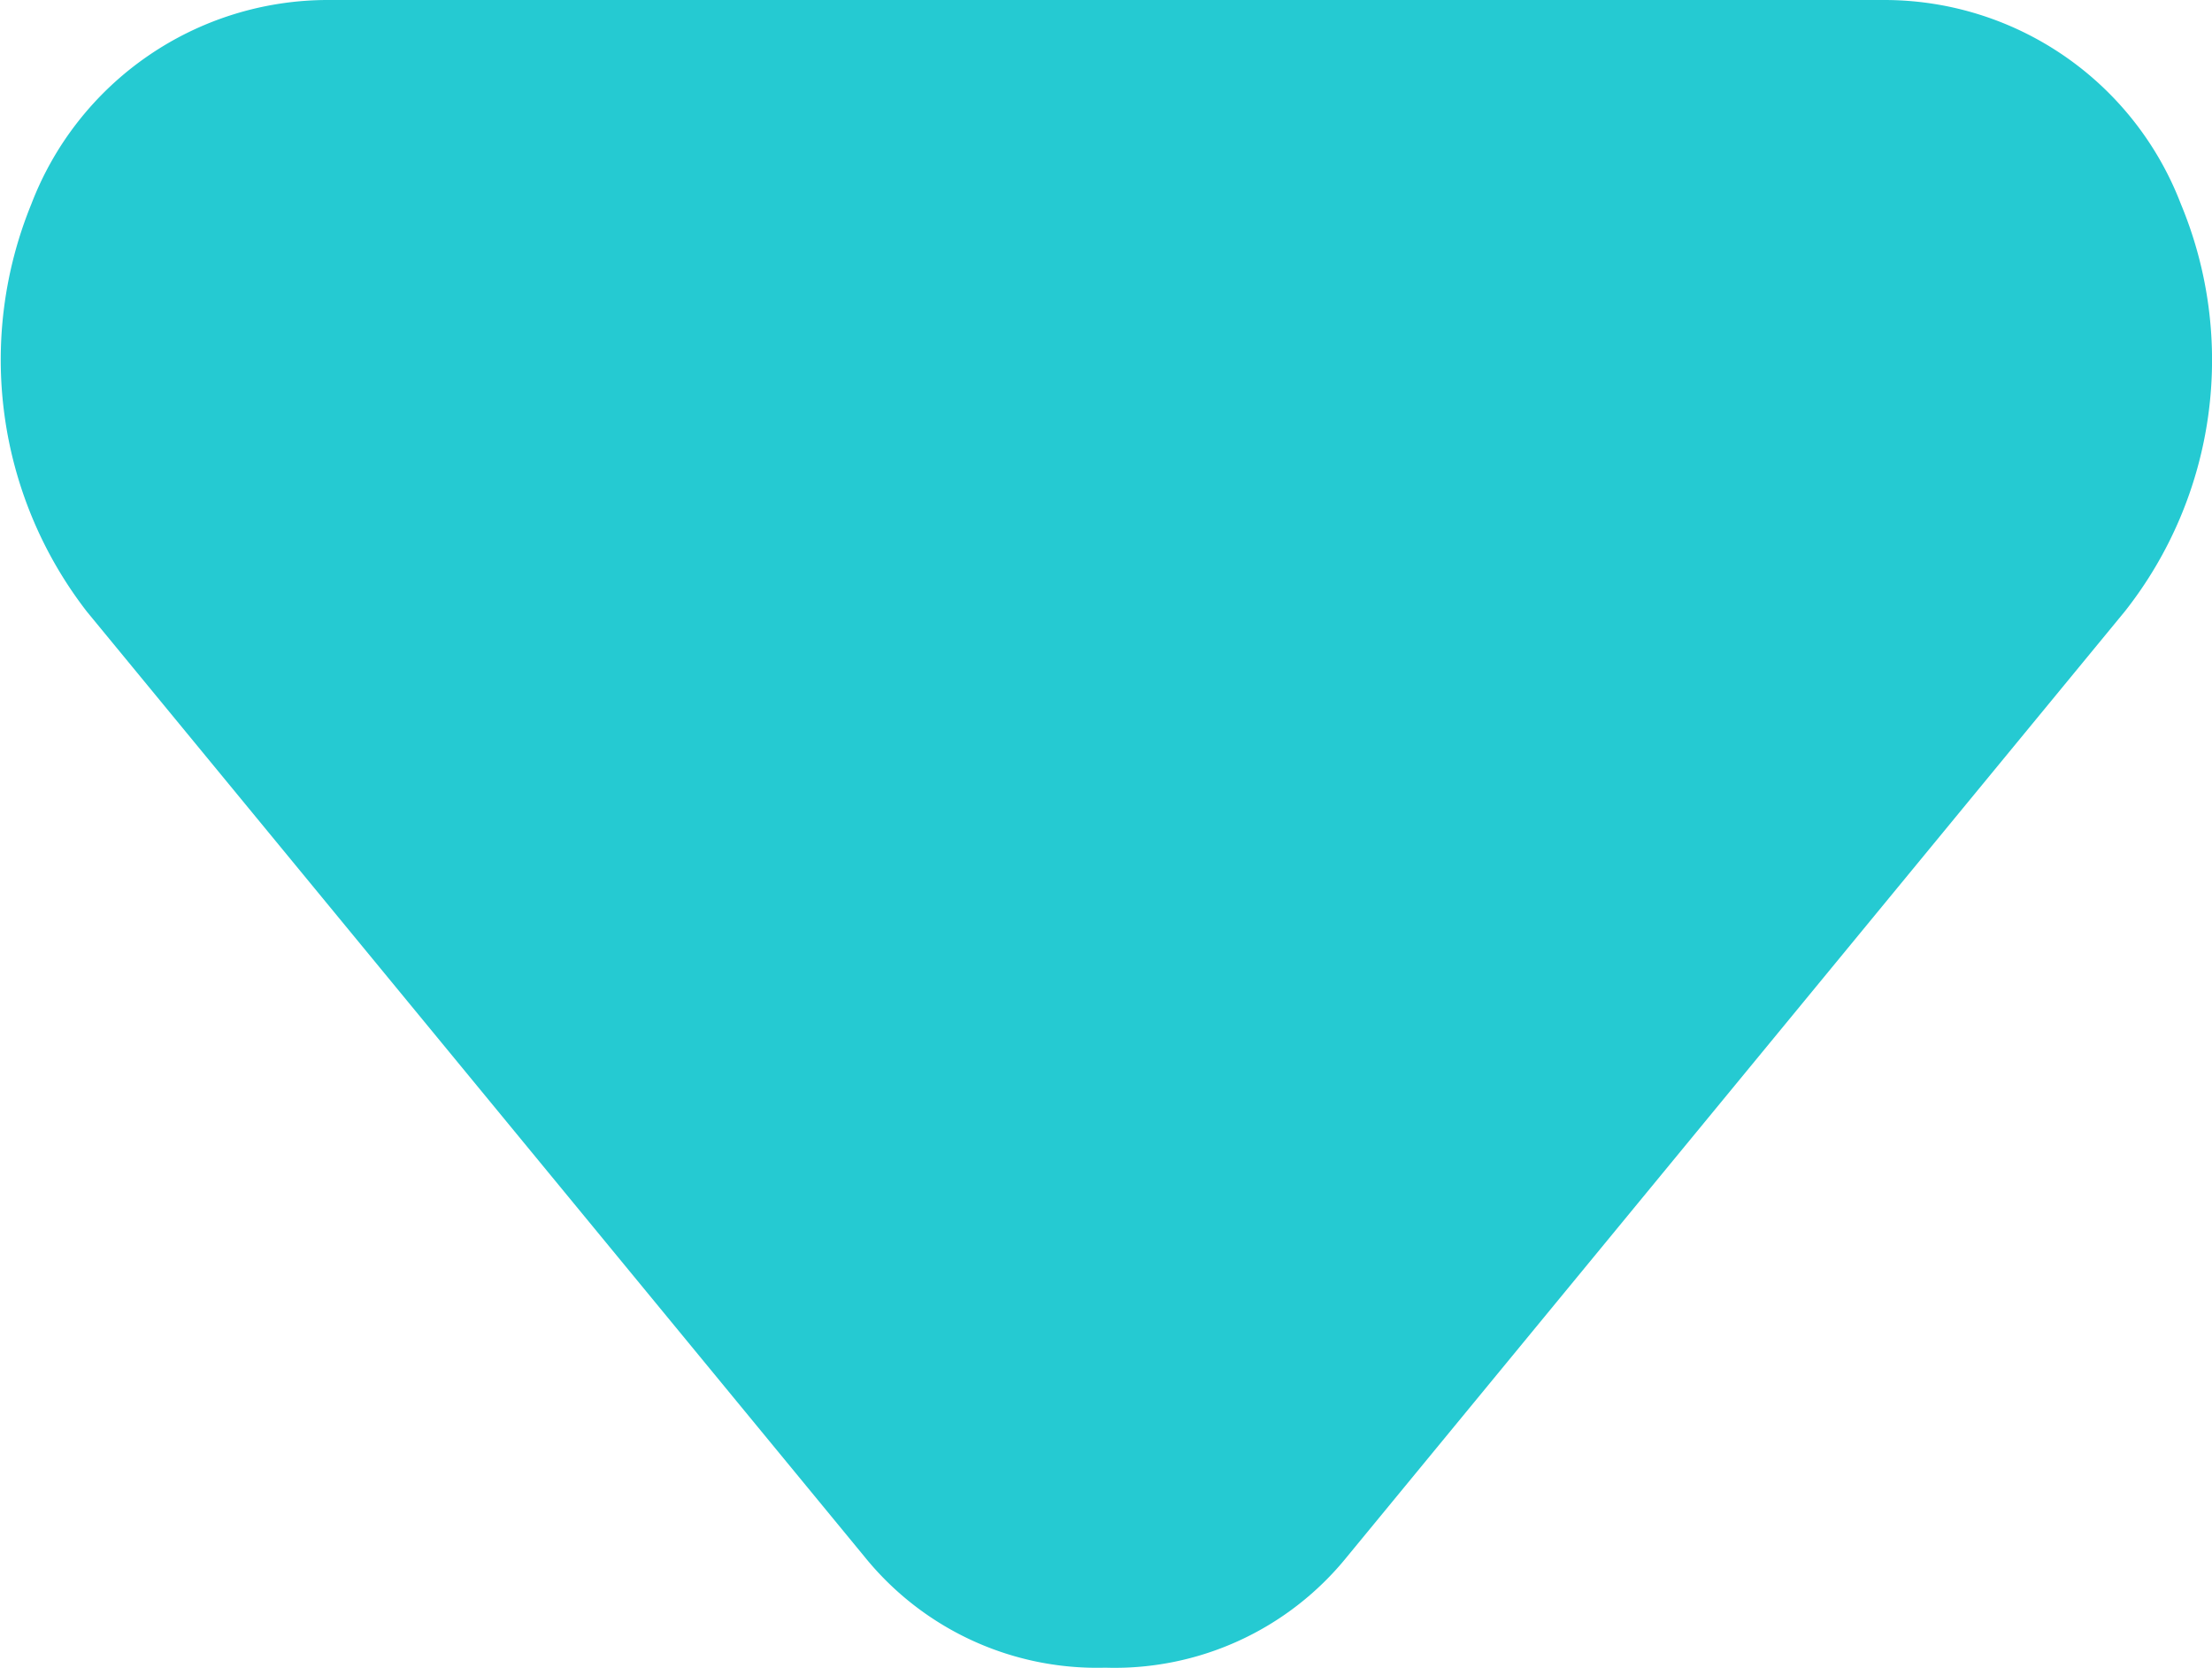 <svg id="dropdown" xmlns="http://www.w3.org/2000/svg" width="11.408" height="8.601" viewBox="0 0 11.408 8.601">
  <path id="Path_31903" data-name="Path 31903" d="M5.7,8.6a1.541,1.541,0,0,1-1.242-.573L.448,3.154a2.121,2.121,0,0,1-.287-2.1A1.638,1.638,0,0,1,1.69,0H9.718a1.638,1.638,0,0,1,1.529,1.051,2.093,2.093,0,0,1-.287,2.1L6.947,8.028A1.541,1.541,0,0,1,5.7,8.6Z" transform="translate(0 0)" fill="#25cad2"/>
</svg>

